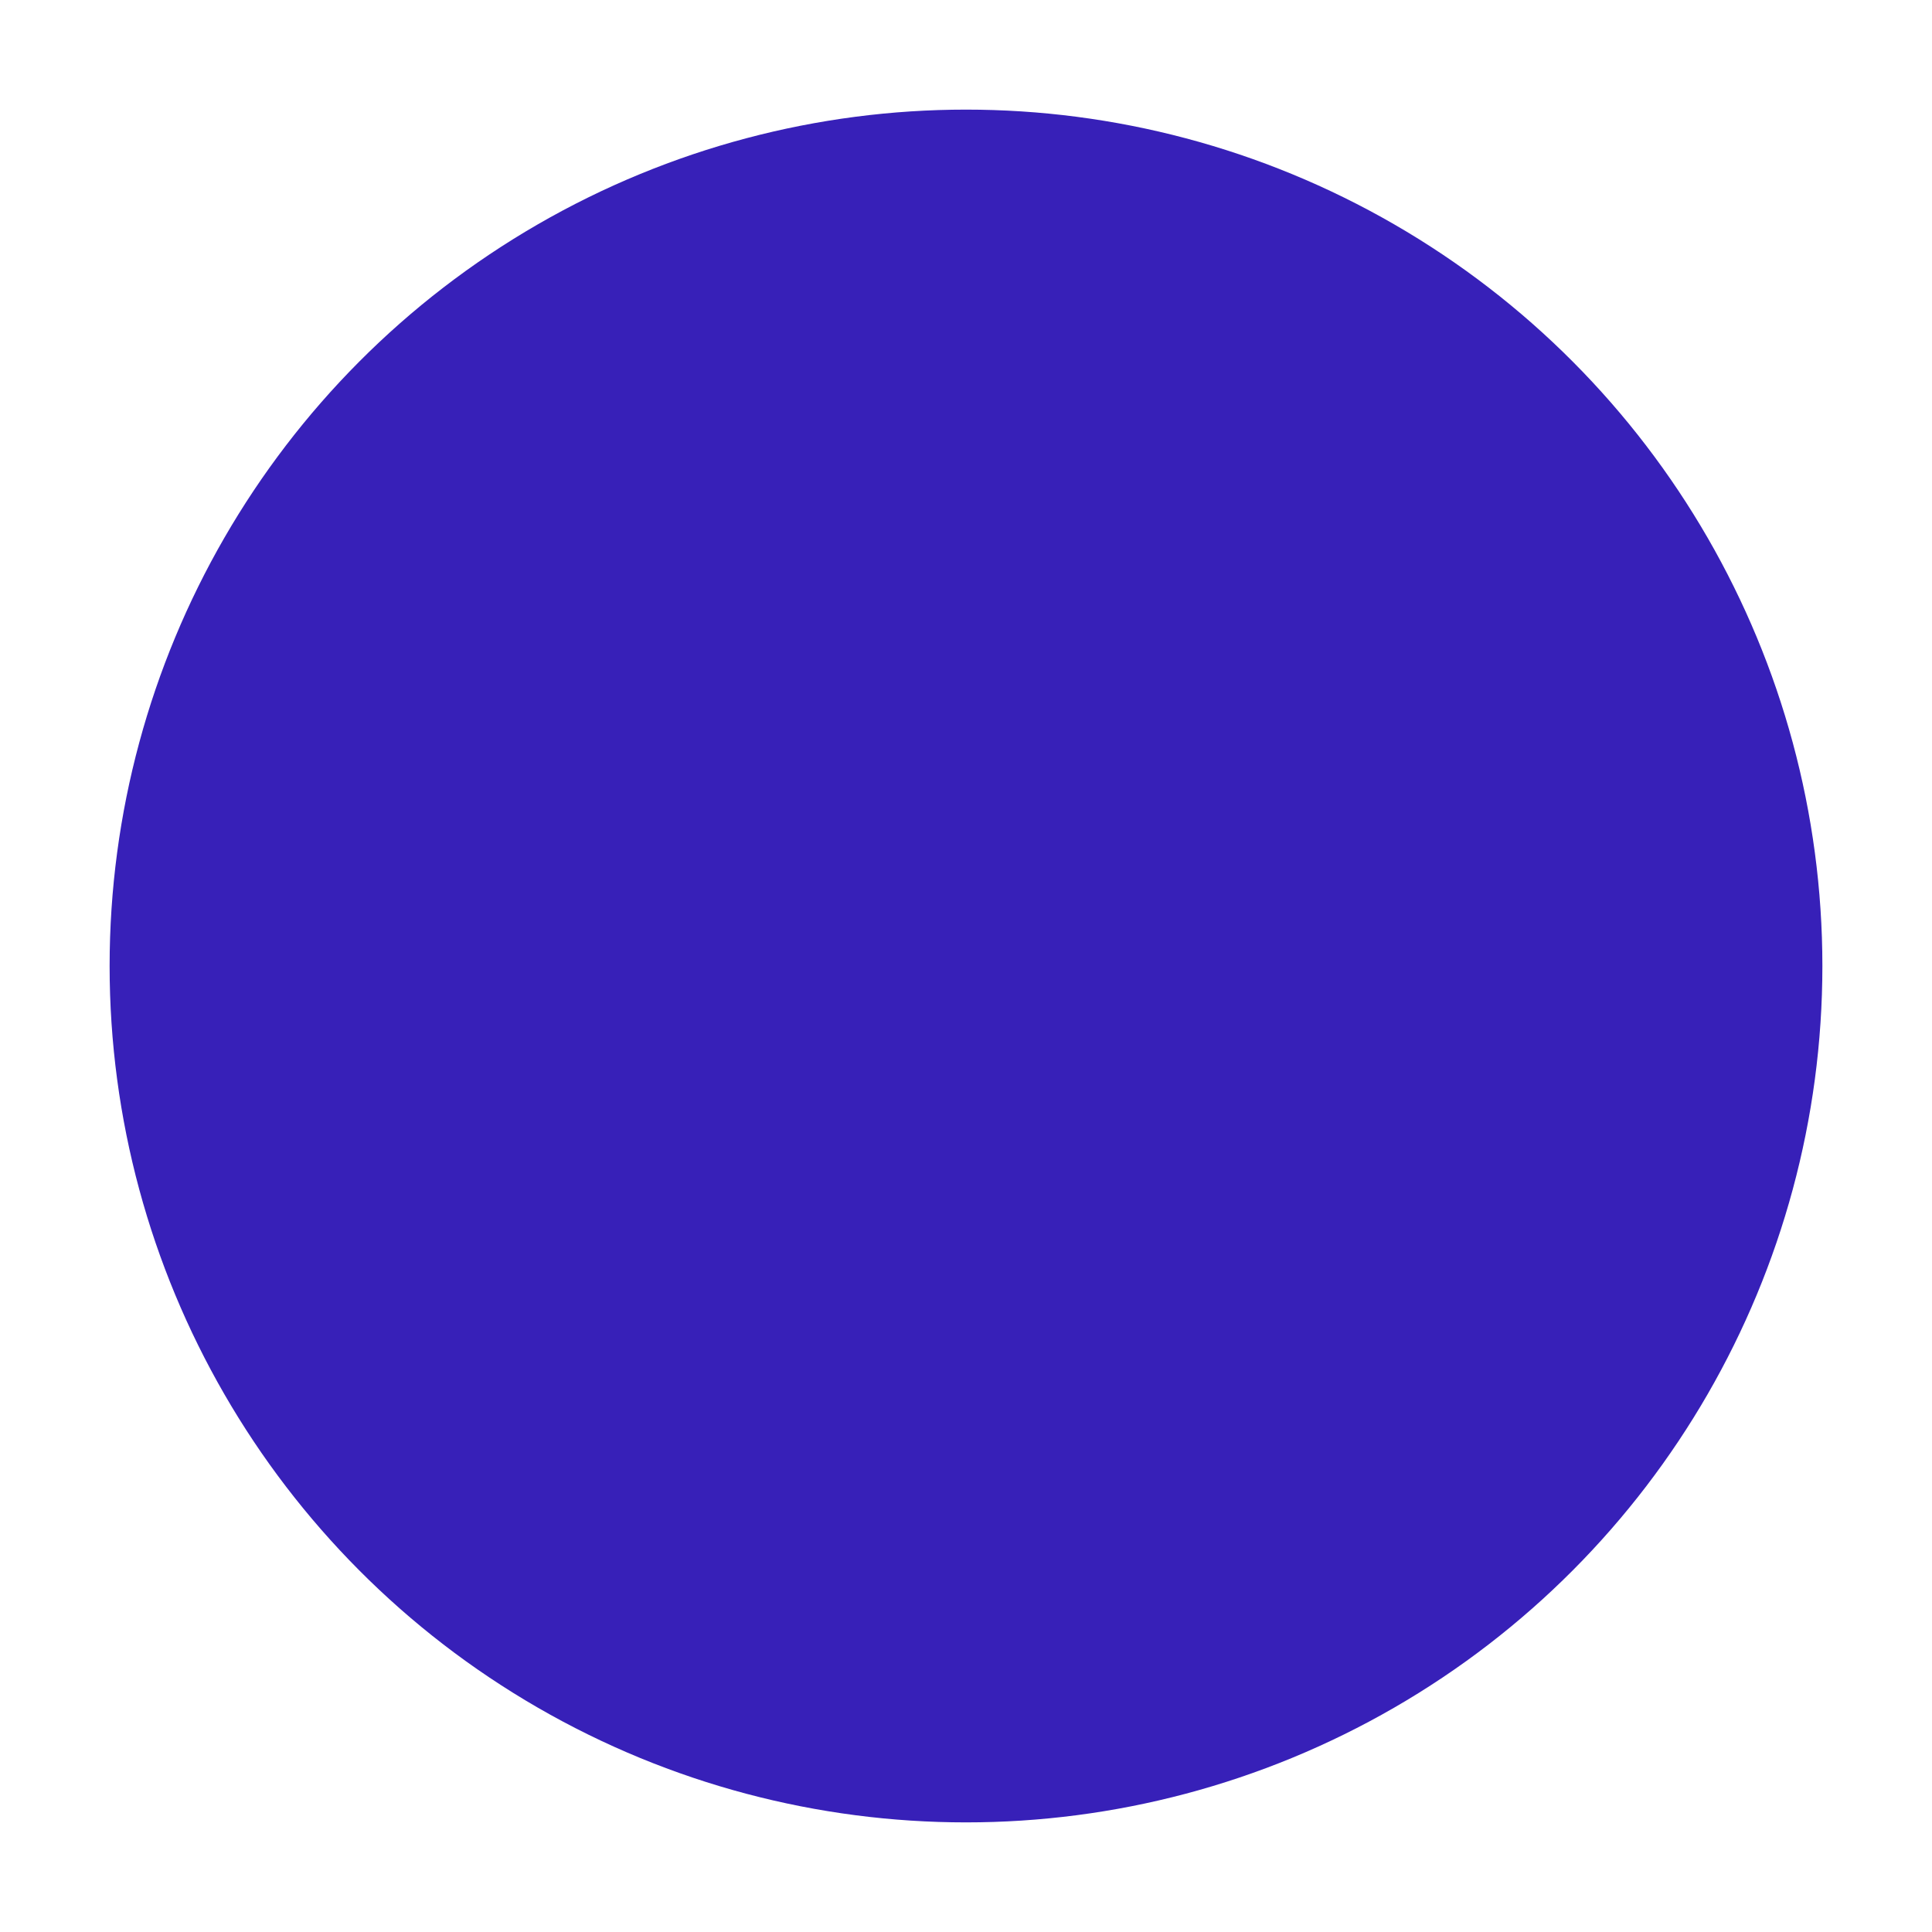 <svg width="282" height="282" viewBox="0 0 282 282" fill="none" xmlns="http://www.w3.org/2000/svg">
<g filter="url(#filter0_d_12_18)">
<circle cx="138" cy="134" r="125" fill="#3720B8"/>
</g>
<defs>
<filter id="filter0_d_12_18" x="0" y="0" width="282" height="282" filterUnits="userSpaceOnUse" color-interpolation-filters="sRGB">
<feFlood flood-opacity="0" result="BackgroundImageFix"/>
<feColorMatrix in="SourceAlpha" type="matrix" values="0 0 0 0 0 0 0 0 0 0 0 0 0 0 0 0 0 0 127 0" result="hardAlpha"/>
<feMorphology radius="8" operator="dilate" in="SourceAlpha" result="effect1_dropShadow_12_18"/>
<feOffset dx="3" dy="7"/>
<feGaussianBlur stdDeviation="4"/>
<feComposite in2="hardAlpha" operator="out"/>
<feColorMatrix type="matrix" values="0 0 0 0 1 0 0 0 0 0.994 0 0 0 0 0.994 0 0 0 0.25 0"/>
<feBlend mode="normal" in2="BackgroundImageFix" result="effect1_dropShadow_12_18"/>
<feBlend mode="normal" in="SourceGraphic" in2="effect1_dropShadow_12_18" result="shape"/>
</filter>
</defs>
</svg>
